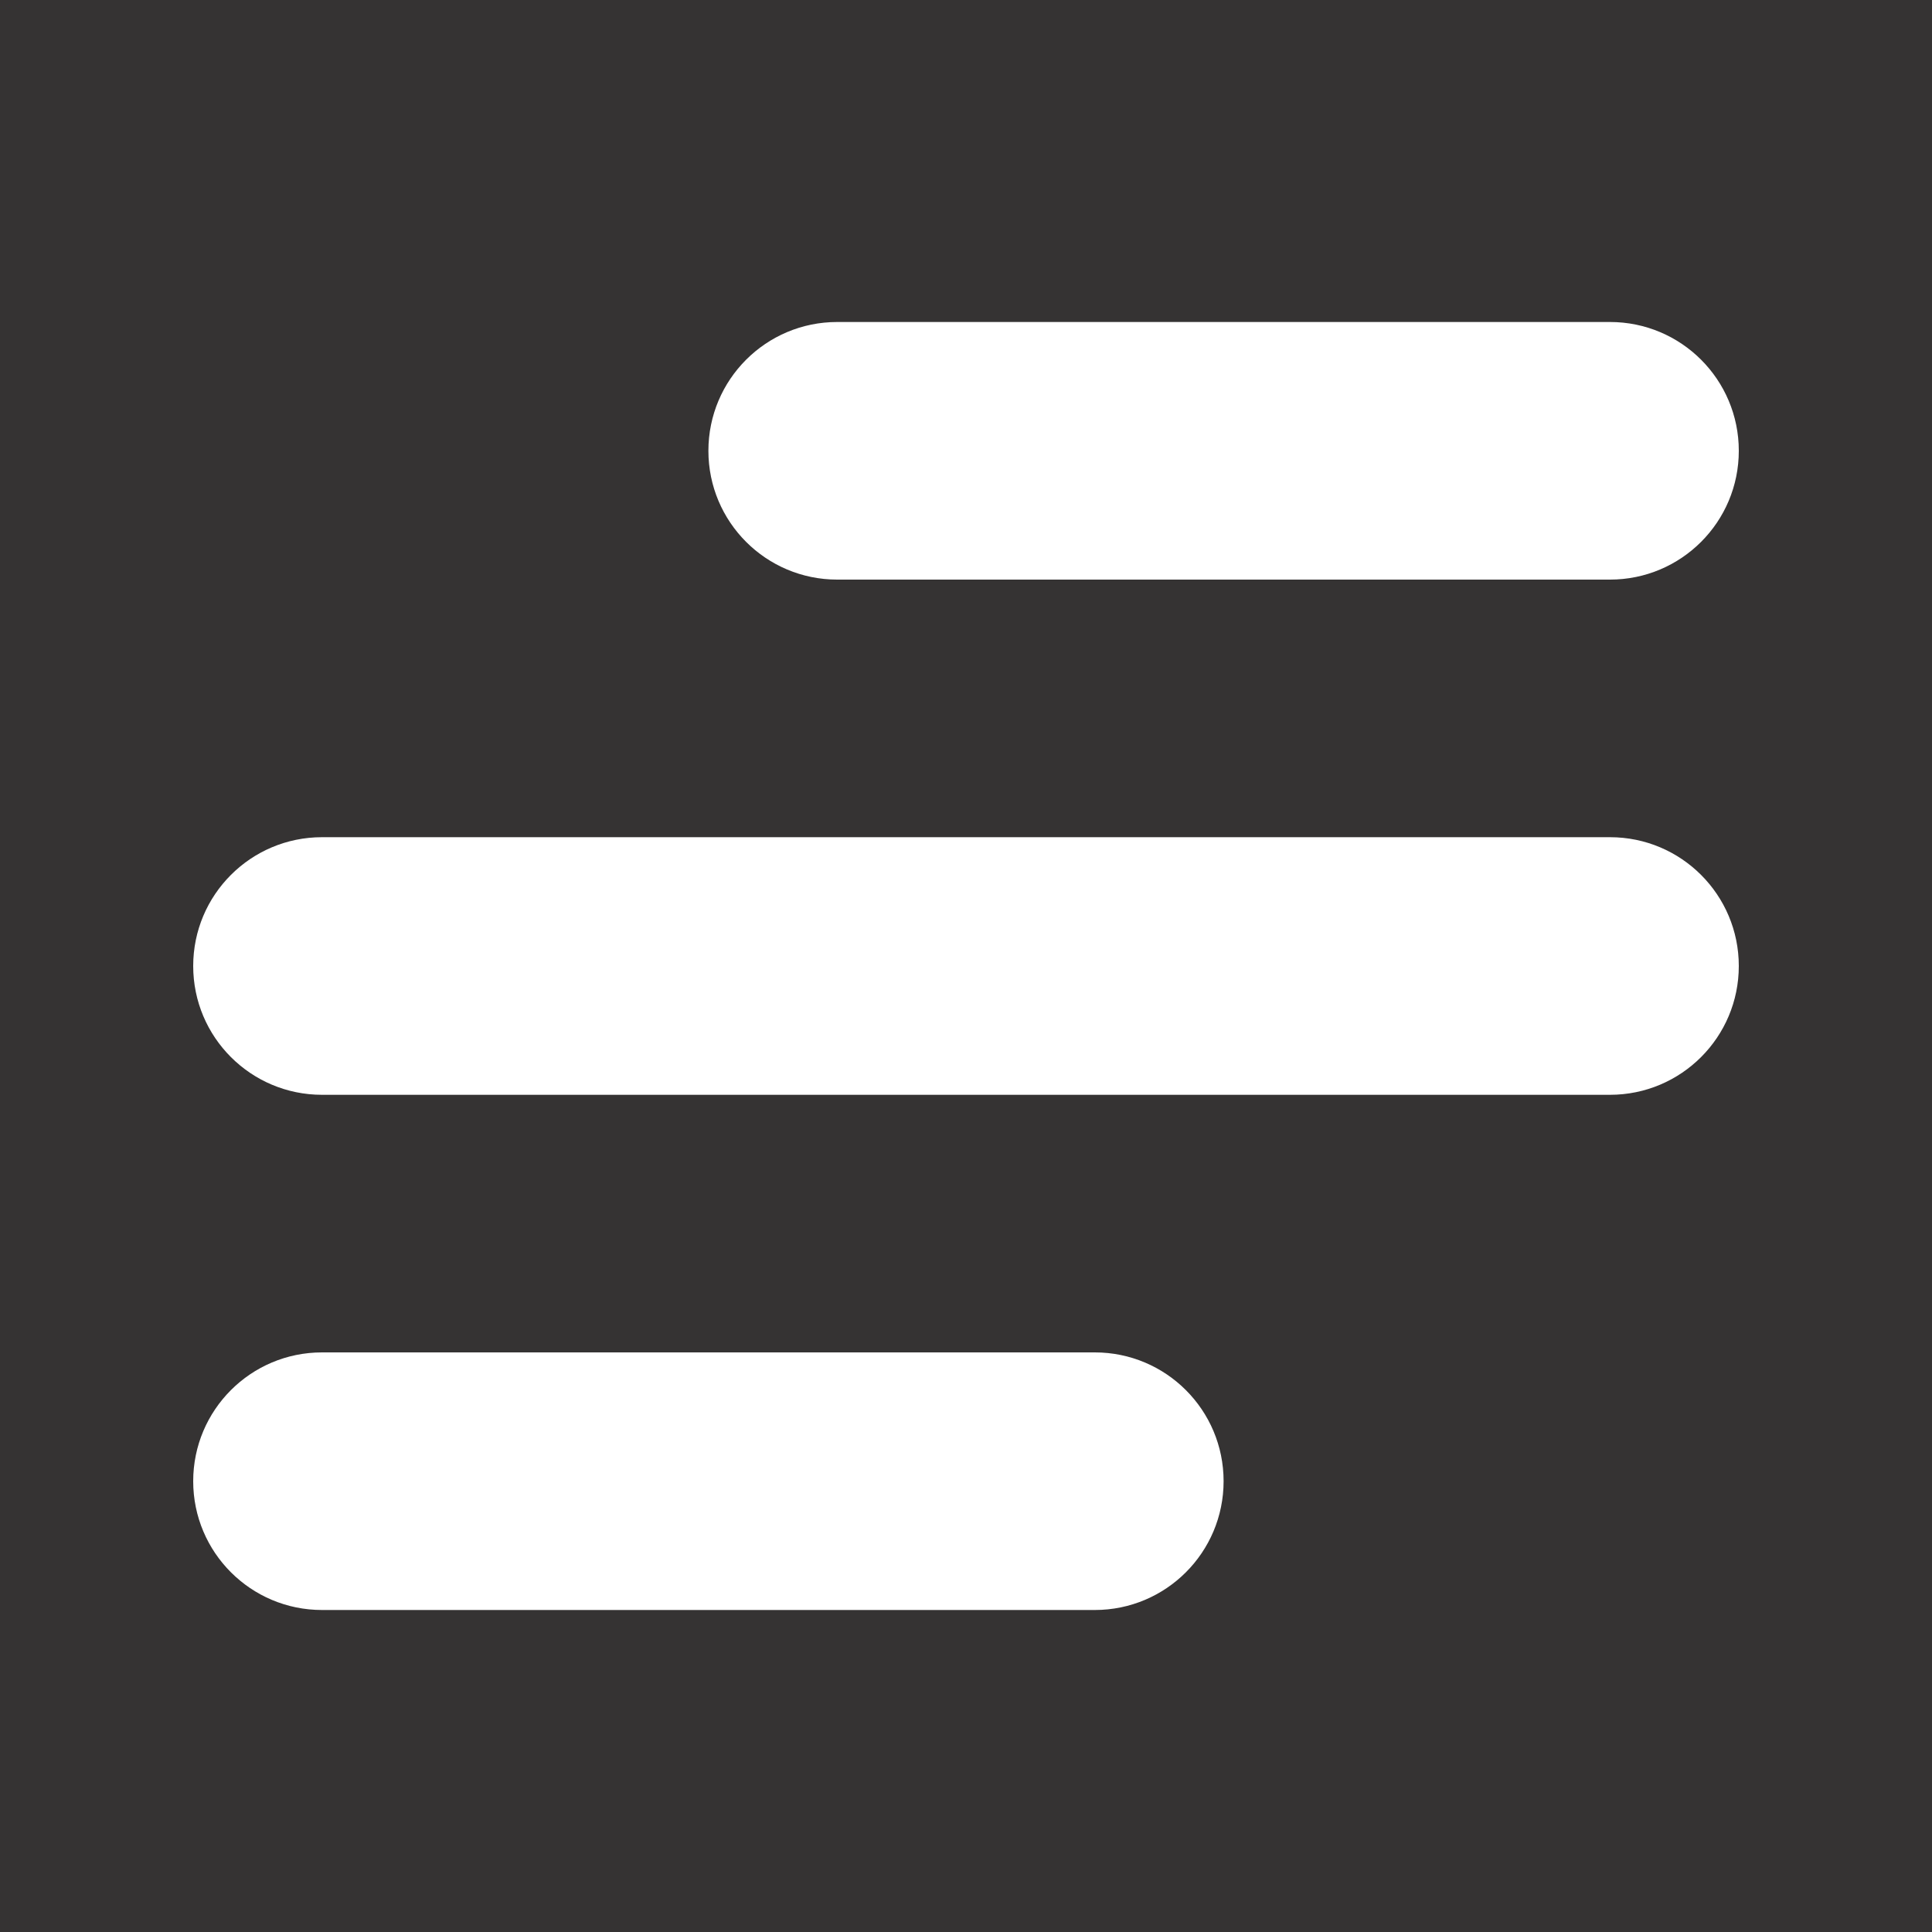 <svg width="24" height="24" viewBox="0 0 24 24" fill="none" xmlns="http://www.w3.org/2000/svg">
    <rect x="0" y="0" width="24" height="24" fill="#333333" stroke="none"/>
    <rect width="24" height="24" fill="#FF0000" fill-opacity="0.01" />
    <path fill-rule="evenodd" clip-rule="evenodd"
            d="M8.8 5.6C8.8 4.716 9.516 4 10.4 4H20C20.884 4 21.6 4.716 21.6 5.6C21.6 6.484 20.884 7.2 20 7.2H10.4C9.516 7.2 8.8 6.484 8.8 5.6ZM2.4 12C2.4 11.116 3.116 10.4 4 10.4H20C20.884 10.4 21.6 11.116 21.6 12C21.6 12.884 20.884 13.6 20 13.6H4C3.116 13.6 2.4 12.884 2.4 12ZM4 16.8C3.116 16.8 2.4 17.516 2.4 18.4C2.4 19.284 3.116 20 4 20H13.6C14.484 20 15.2 19.284 15.2 18.4C15.2 17.516 14.484 16.8 13.6 16.8H4Z"
            fill="white" />
    <mask id="mask0_0_371" style="mask-type:luminance" maskUnits="userSpaceOnUse" x="2" y="4"
            width="20" height="16">
        <path fill-rule="evenodd" clip-rule="evenodd"
                d="M8.8 5.6C8.8 4.716 9.516 4 10.4 4H20C20.884 4 21.6 4.716 21.6 5.6C21.6 6.484 20.884 7.2 20 7.2H10.4C9.516 7.2 8.8 6.484 8.8 5.6ZM2.4 12C2.4 11.116 3.116 10.4 4 10.4H20C20.884 10.4 21.6 11.116 21.6 12C21.6 12.884 20.884 13.6 20 13.6H4C3.116 13.6 2.4 12.884 2.4 12ZM4 16.8C3.116 16.8 2.4 17.516 2.4 18.4C2.4 19.284 3.116 20 4 20H13.6C14.484 20 15.2 19.284 15.2 18.4C15.2 17.516 14.484 16.8 13.6 16.8H4Z"
                fill="white" />
    </mask>
    <g mask="url(#mask0_0_371)"></g>
</svg>
